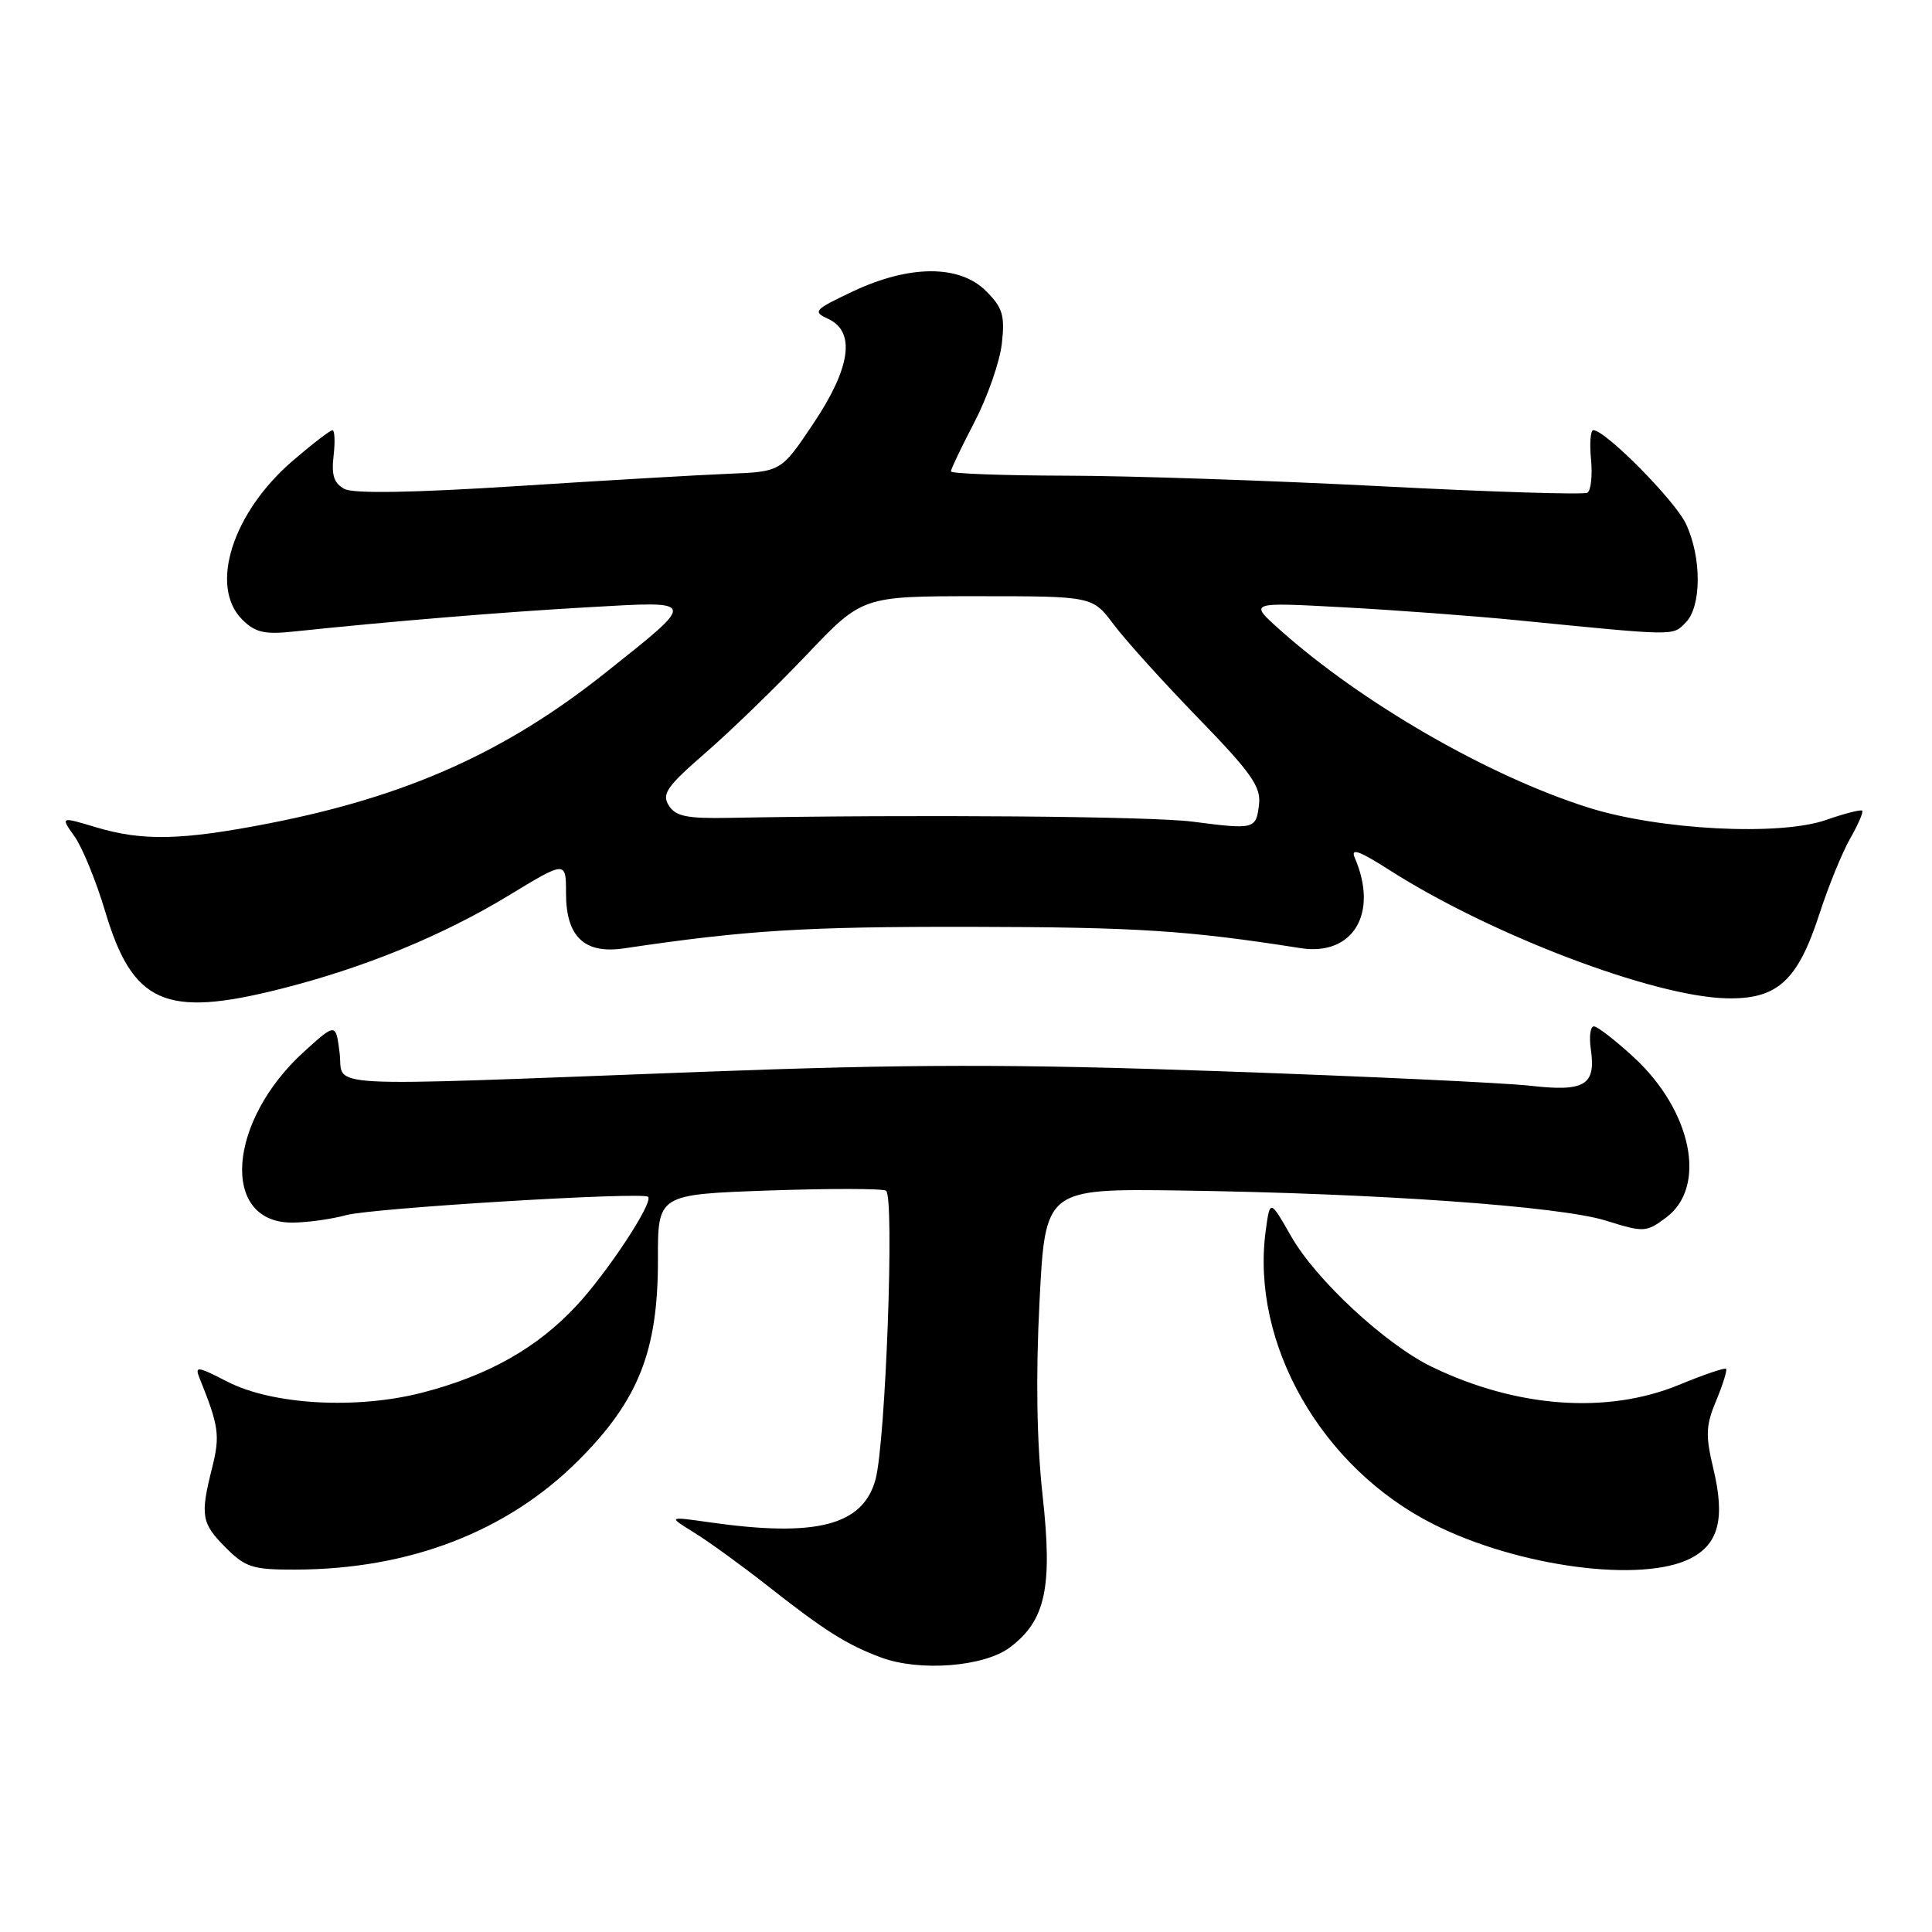 <?xml version="1.0" encoding="UTF-8" standalone="no"?>
<!DOCTYPE svg PUBLIC "-//W3C//DTD SVG 1.1//EN" "http://www.w3.org/Graphics/SVG/1.1/DTD/svg11.dtd" >
<svg xmlns="http://www.w3.org/2000/svg" xmlns:xlink="http://www.w3.org/1999/xlink" version="1.1" viewBox="0 0 256 256">
 <g >
 <path fill="currentColor"
d=" M 133.79 218.31 C 138.55 214.75 139.50 210.36 138.15 198.17 C 137.38 191.13 137.23 182.40 137.74 172.50 C 138.50 157.50 138.50 157.50 156.50 157.75 C 182.55 158.12 206.63 159.83 212.76 161.73 C 217.84 163.32 218.12 163.30 220.76 161.34 C 226.24 157.27 224.20 147.21 216.47 140.08 C 214.04 137.84 211.66 136.00 211.20 136.00 C 210.73 136.00 210.55 137.35 210.79 139.01 C 211.49 143.79 210.02 144.69 202.80 143.87 C 199.34 143.48 180.92 142.62 161.88 141.95 C 134.10 140.97 120.48 140.99 92.88 142.03 C 40.92 143.99 45.59 144.24 45.00 139.52 C 44.50 135.54 44.50 135.54 40.31 139.33 C 30.13 148.55 29.17 162.00 38.69 162.00 C 40.66 162.00 43.90 161.55 45.88 161.01 C 49.32 160.07 85.09 157.90 85.87 158.58 C 86.65 159.26 80.46 168.66 76.34 173.06 C 71.14 178.63 64.68 182.27 56.00 184.52 C 47.28 186.78 36.11 186.16 30.11 183.07 C 26.11 181.01 25.78 180.98 26.46 182.66 C 29.00 188.95 29.18 190.22 28.11 194.48 C 26.51 200.84 26.68 201.83 29.92 205.08 C 32.54 207.70 33.50 208.00 39.17 207.98 C 54.25 207.94 67.17 202.96 76.59 193.57 C 84.60 185.58 87.20 179.03 87.18 166.89 C 87.16 158.27 87.16 158.27 101.83 157.75 C 109.90 157.47 116.91 157.48 117.40 157.77 C 118.55 158.45 117.35 191.24 116.00 196.08 C 114.31 202.15 108.13 203.73 94.00 201.71 C 88.50 200.93 88.50 200.93 92.00 203.09 C 93.92 204.28 98.20 207.38 101.50 209.97 C 109.26 216.08 112.19 217.93 116.76 219.63 C 121.85 221.52 130.37 220.86 133.79 218.31 Z  M 224.04 206.48 C 227.75 204.56 228.60 201.19 227.03 194.62 C 225.97 190.19 226.02 188.89 227.41 185.57 C 228.30 183.44 228.88 181.55 228.71 181.38 C 228.54 181.20 225.72 182.16 222.45 183.51 C 212.93 187.42 200.95 186.54 189.72 181.11 C 183.61 178.15 174.37 169.59 171.09 163.83 C 168.28 158.91 168.28 158.91 167.71 163.10 C 165.71 178.04 175.10 194.48 189.91 201.95 C 201.13 207.62 217.61 209.81 224.04 206.48 Z  M 37.16 131.04 C 48.20 128.26 58.59 124.00 67.35 118.69 C 75.00 114.04 75.00 114.04 75.00 118.37 C 75.00 124.13 77.45 126.45 82.71 125.66 C 98.86 123.26 106.52 122.78 128.50 122.81 C 150.68 122.85 157.35 123.28 172.31 125.63 C 179.27 126.73 182.70 121.04 179.52 113.68 C 178.93 112.31 180.07 112.71 184.11 115.29 C 197.51 123.85 219.01 132.03 228.72 132.28 C 235.49 132.45 238.19 130.01 241.08 121.11 C 242.26 117.47 244.09 112.98 245.15 111.12 C 246.21 109.27 246.93 107.60 246.75 107.42 C 246.57 107.24 244.41 107.79 241.96 108.65 C 235.78 110.80 219.91 109.98 210.50 107.02 C 197.26 102.85 180.40 93.13 169.50 83.37 C 165.50 79.79 165.50 79.79 178.00 80.47 C 184.88 80.84 195.22 81.61 201.00 82.18 C 222.28 84.29 221.58 84.28 223.35 82.51 C 225.48 80.38 225.50 73.85 223.38 69.38 C 221.90 66.28 212.72 57.00 211.12 57.00 C 210.75 57.00 210.61 58.75 210.82 60.88 C 211.02 63.02 210.81 65.00 210.34 65.29 C 209.88 65.57 197.57 65.19 183.00 64.43 C 168.42 63.68 149.64 63.04 141.25 63.03 C 132.86 63.01 126.00 62.76 126.00 62.46 C 126.00 62.16 127.41 59.21 129.13 55.91 C 130.85 52.60 132.48 47.93 132.75 45.52 C 133.17 41.80 132.86 40.77 130.67 38.58 C 127.15 35.05 120.51 35.07 113.00 38.62 C 107.85 41.05 107.64 41.29 109.75 42.26 C 113.41 43.96 112.72 48.75 107.75 56.16 C 103.50 62.50 103.50 62.50 96.50 62.78 C 92.65 62.93 80.05 63.67 68.50 64.41 C 54.75 65.29 46.86 65.43 45.65 64.79 C 44.26 64.06 43.90 62.98 44.20 60.41 C 44.42 58.54 44.35 57.00 44.05 57.01 C 43.75 57.01 41.40 58.81 38.84 61.01 C 30.82 67.88 27.68 77.68 32.09 82.09 C 33.80 83.80 35.04 84.09 38.84 83.69 C 51.54 82.35 66.73 81.09 77.98 80.46 C 92.52 79.63 92.46 79.40 80.24 89.13 C 67.02 99.66 53.93 105.52 35.71 109.09 C 24.06 111.36 18.91 111.48 12.66 109.60 C 8.00 108.20 8.00 108.20 9.89 110.85 C 10.92 112.31 12.73 116.73 13.91 120.68 C 17.57 132.99 21.86 134.90 37.16 131.04 Z  M 158.00 108.87 C 152.49 108.16 121.44 107.91 96.61 108.37 C 91.01 108.48 89.52 108.17 88.61 106.72 C 87.66 105.20 88.38 104.18 93.50 99.74 C 96.80 96.88 102.82 91.04 106.88 86.77 C 114.26 79.00 114.26 79.00 129.51 79.00 C 144.76 79.00 144.76 79.00 147.57 82.75 C 149.11 84.81 154.15 90.39 158.76 95.14 C 165.78 102.37 167.10 104.24 166.83 106.57 C 166.44 109.89 166.26 109.94 158.00 108.87 Z "/>
</g>
</svg>